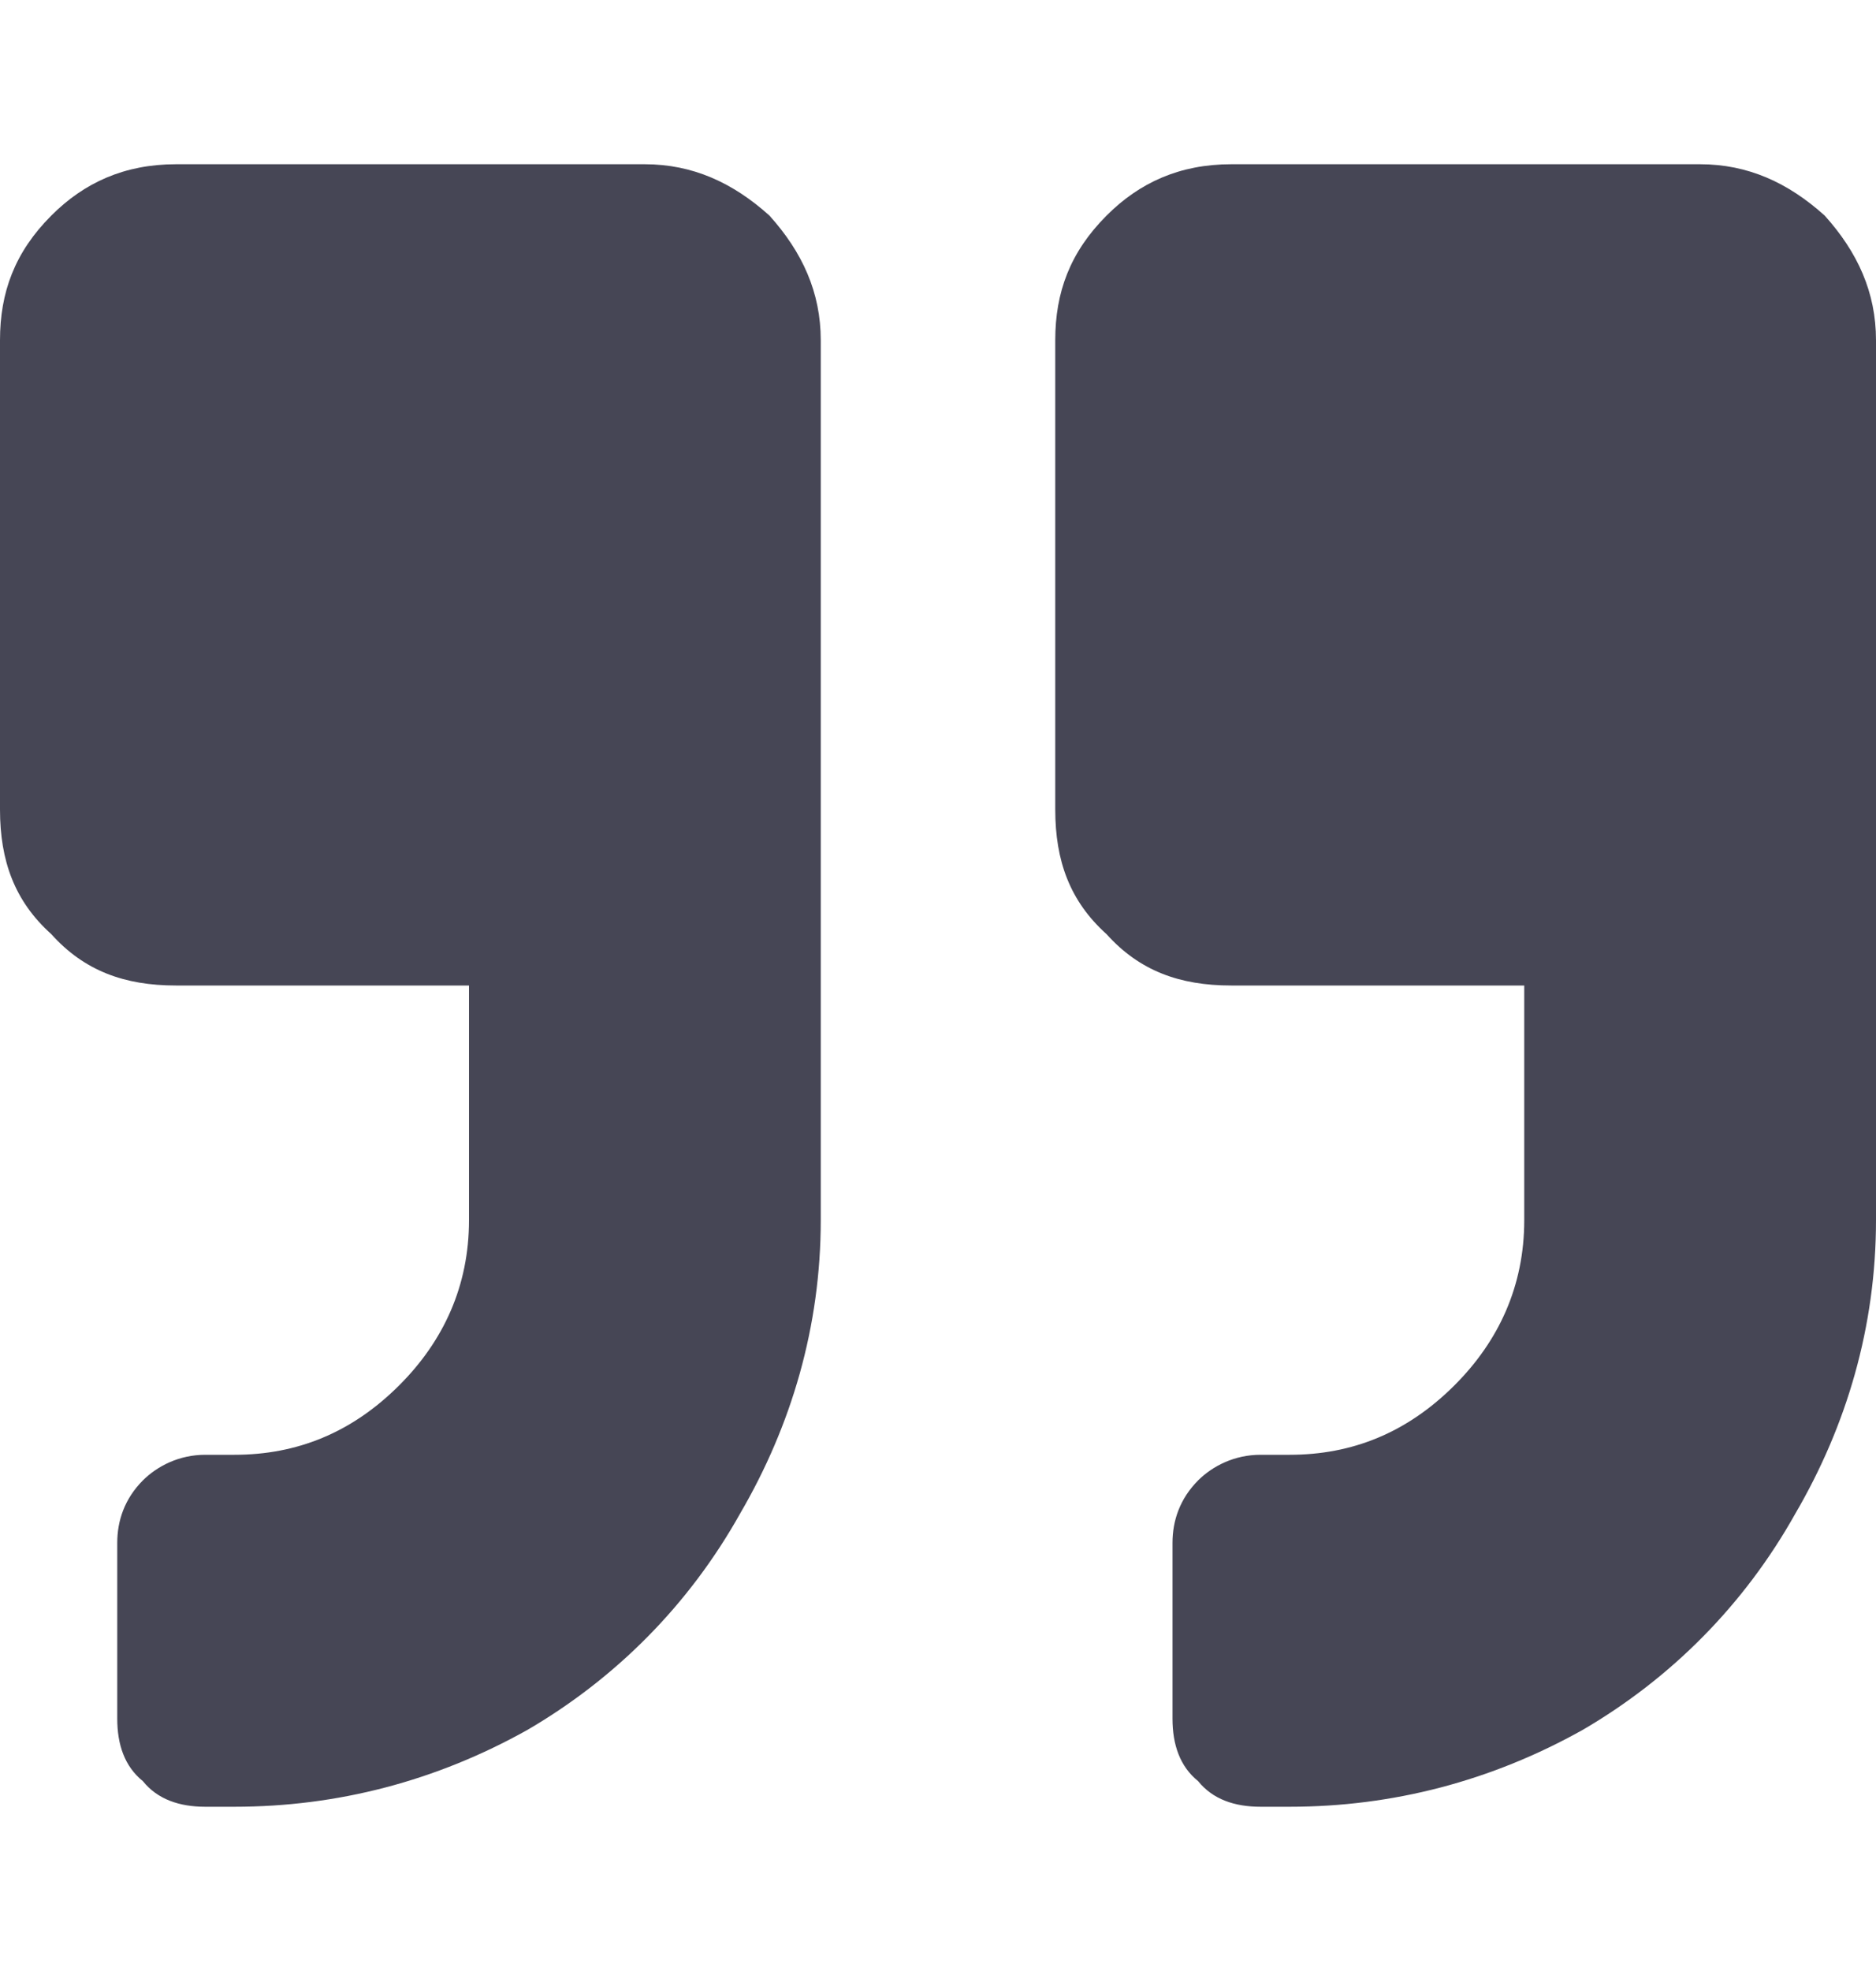 <svg width="20" height="21" viewBox="0 0 20 21" fill="none" xmlns="http://www.w3.org/2000/svg">
<path d="M18.125 1.75C18.633 1.75 19.062 1.945 19.453 2.297C19.805 2.688 20 3.117 20 3.625V13C20 14.133 19.688 15.188 19.141 16.125C18.594 17.102 17.812 17.883 16.875 18.43C15.898 18.977 14.844 19.25 13.75 19.25H13.438C13.164 19.25 12.93 19.172 12.773 18.977C12.578 18.82 12.5 18.586 12.5 18.312V16.438C12.5 16.203 12.578 15.969 12.773 15.773C12.93 15.617 13.164 15.5 13.438 15.5H13.75C14.414 15.5 15 15.266 15.508 14.758C15.977 14.289 16.25 13.703 16.25 13V10.5H13.125C12.578 10.5 12.148 10.344 11.797 9.953C11.406 9.602 11.25 9.172 11.25 8.625V3.625C11.25 3.117 11.406 2.688 11.797 2.297C12.148 1.945 12.578 1.75 13.125 1.75H18.125ZM6.875 1.75C7.383 1.75 7.812 1.945 8.203 2.297C8.555 2.688 8.75 3.117 8.75 3.625V13C8.75 14.133 8.438 15.188 7.891 16.125C7.344 17.102 6.562 17.883 5.625 18.43C4.648 18.977 3.594 19.25 2.5 19.25H2.188C1.914 19.25 1.68 19.172 1.523 18.977C1.328 18.82 1.25 18.586 1.25 18.312V16.438C1.25 16.203 1.328 15.969 1.523 15.773C1.68 15.617 1.914 15.5 2.188 15.5H2.5C3.164 15.5 3.75 15.266 4.258 14.758C4.727 14.289 5 13.703 5 13V10.5H1.875C1.328 10.5 0.898 10.344 0.547 9.953C0.156 9.602 0 9.172 0 8.625V3.625C0 3.117 0.156 2.688 0.547 2.297C0.898 1.945 1.328 1.75 1.875 1.75H6.875Z" fill="#464655"/>
</svg>
